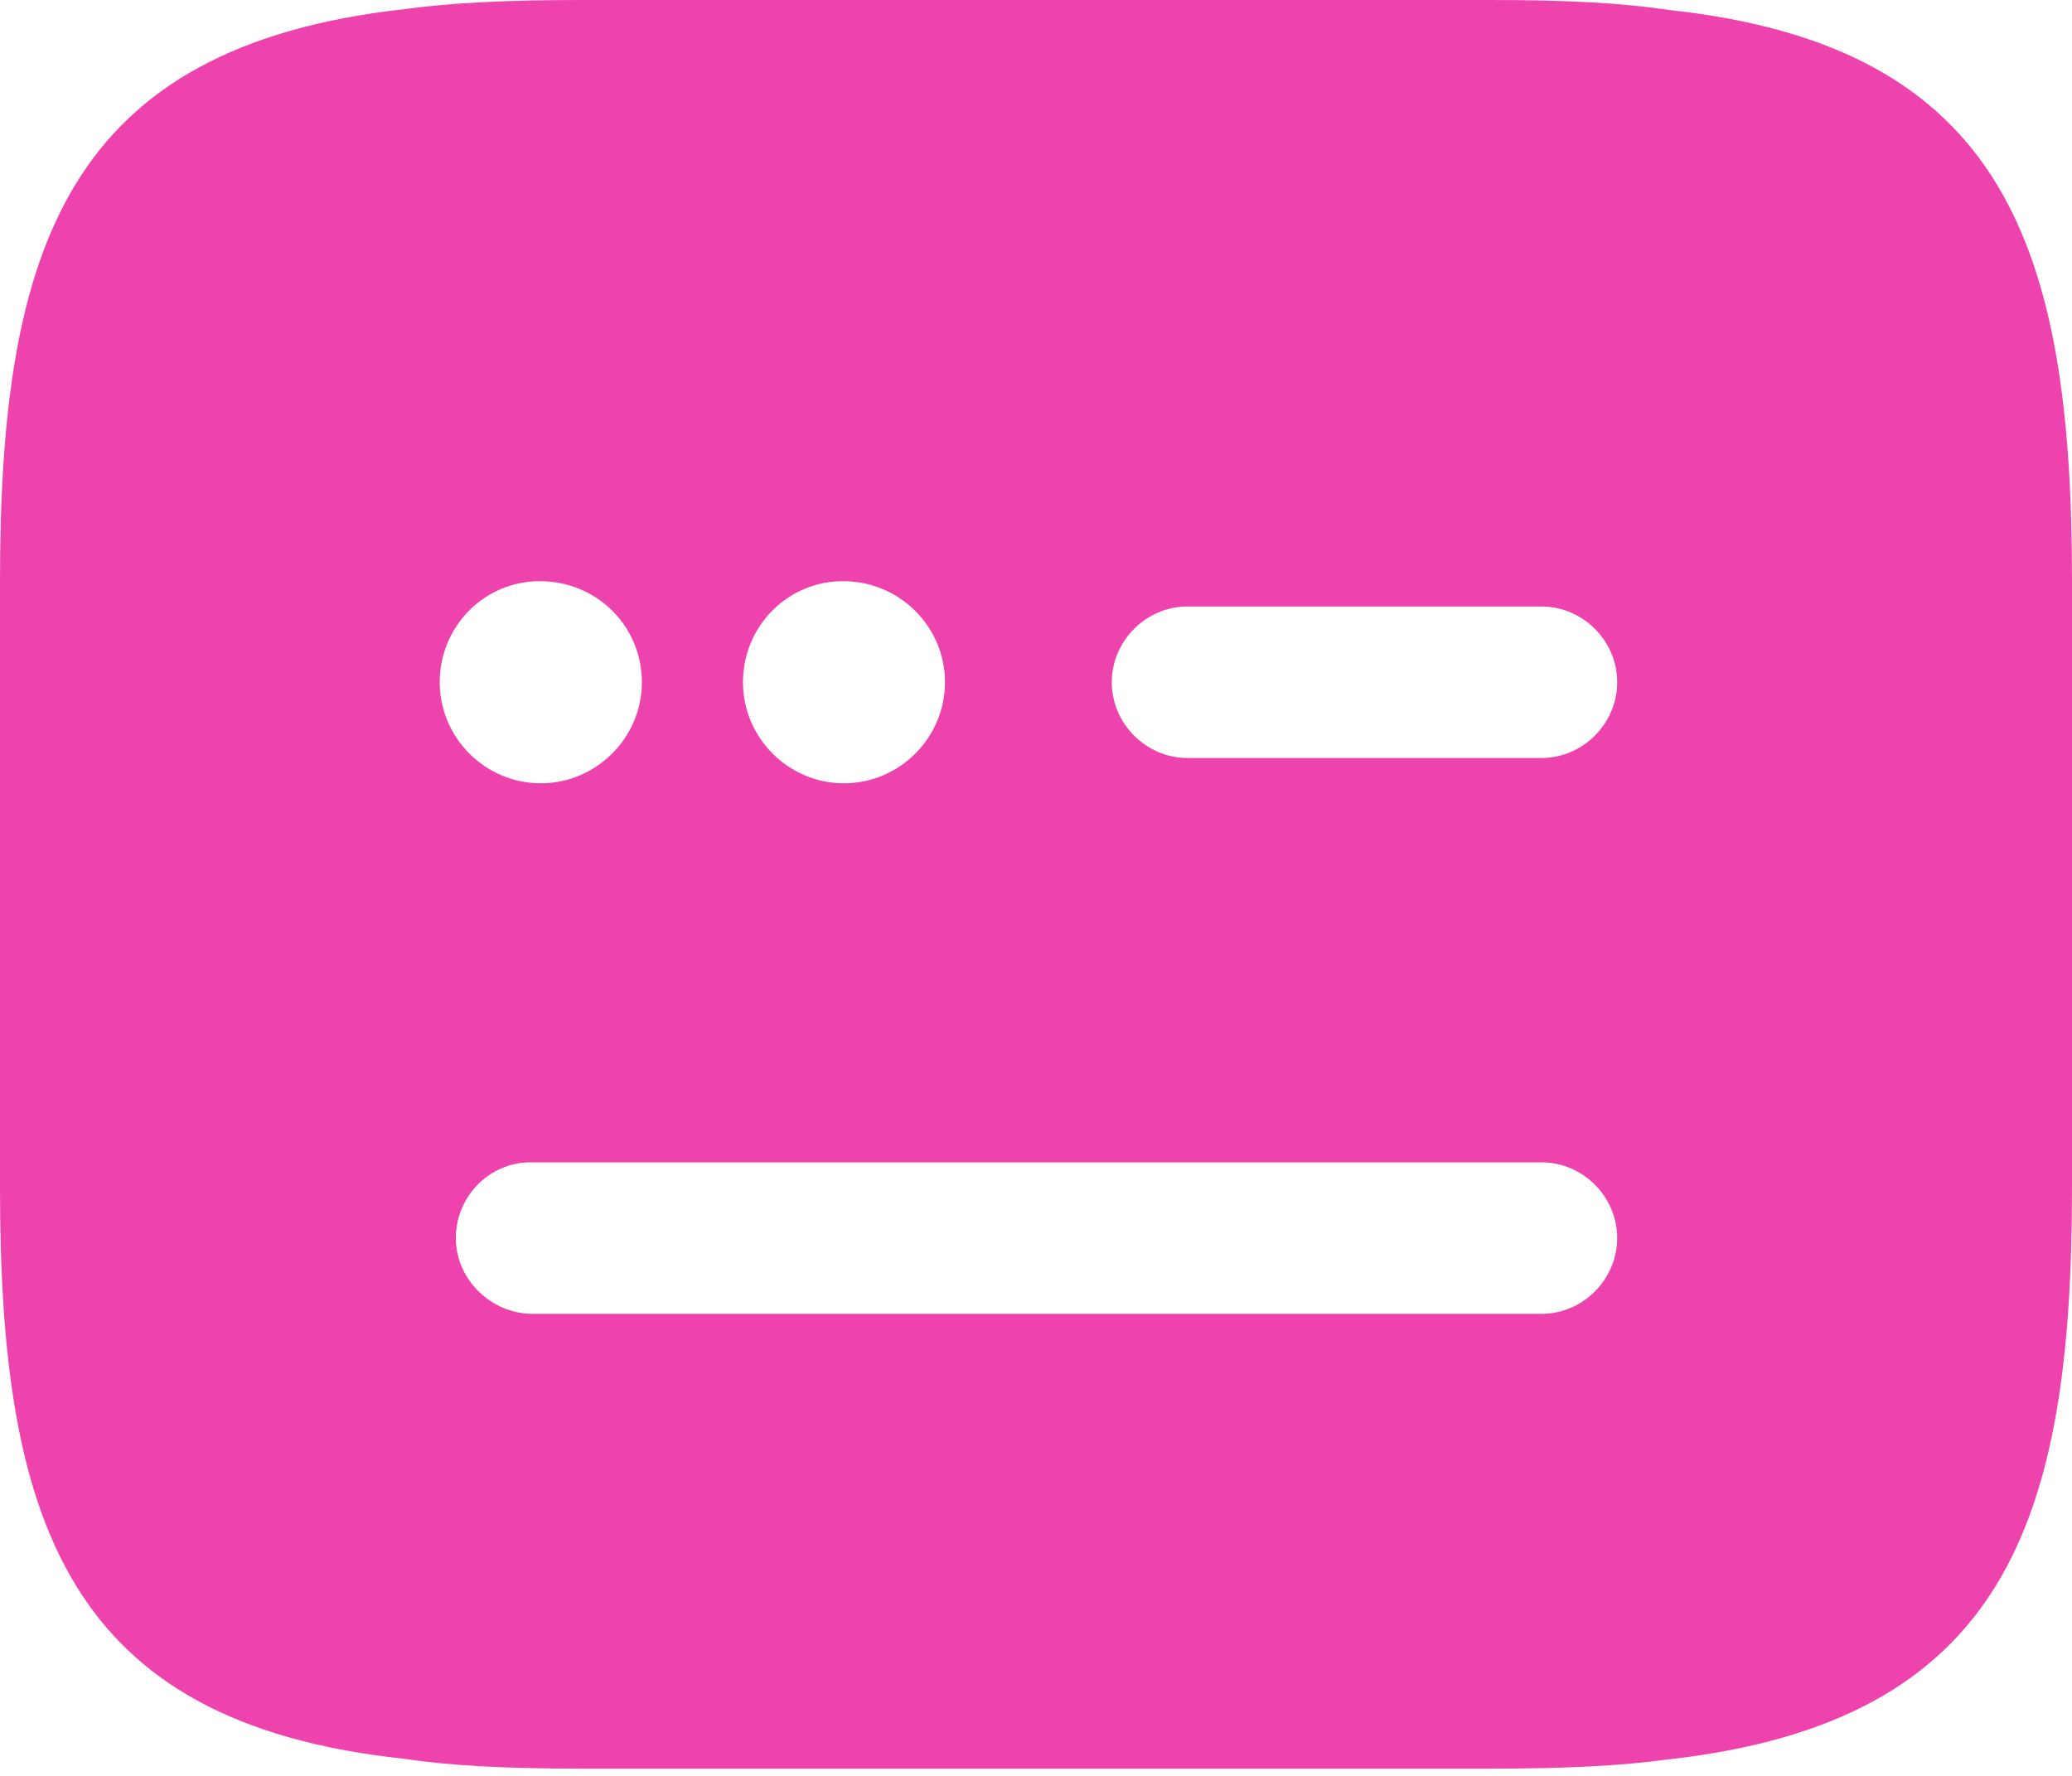 <svg width="14" height="12" viewBox="0 0 14 12" fill="none" xmlns="http://www.w3.org/2000/svg">
<path d="M11.282 0.068C10.961 0.02 10.592 0 10.073 0H3.927C3.415 0 3.039 0.02 2.739 0.061C0.451 0.314 0 1.673 0 3.927V8.024C0 10.278 0.451 11.637 2.718 11.883C3.039 11.931 3.408 11.951 3.927 11.951H10.073C10.585 11.951 10.961 11.931 11.261 11.89C13.549 11.637 14 10.285 14 8.024V3.927C14 1.673 13.549 0.314 11.282 0.068ZM5.696 3.927C6.078 3.927 6.385 4.234 6.385 4.61C6.385 4.985 6.078 5.293 5.702 5.293C5.327 5.293 5.02 4.985 5.02 4.61C5.02 4.234 5.32 3.927 5.696 3.927ZM3.647 3.927C4.036 3.927 4.337 4.234 4.337 4.61C4.337 4.985 4.029 5.293 3.654 5.293C3.278 5.293 2.971 4.985 2.971 4.61C2.971 4.234 3.271 3.927 3.647 3.927ZM10.415 8.878H3.599C3.319 8.878 3.08 8.646 3.08 8.366C3.08 8.086 3.305 7.854 3.585 7.854H10.415C10.695 7.854 10.927 8.086 10.927 8.366C10.927 8.646 10.695 8.878 10.415 8.878ZM10.415 5.122H8.024C7.744 5.122 7.512 4.89 7.512 4.61C7.512 4.33 7.744 4.098 8.024 4.098H10.415C10.695 4.098 10.927 4.33 10.927 4.61C10.927 4.89 10.695 5.122 10.415 5.122Z" fill="#EE42AD"/>
</svg>
